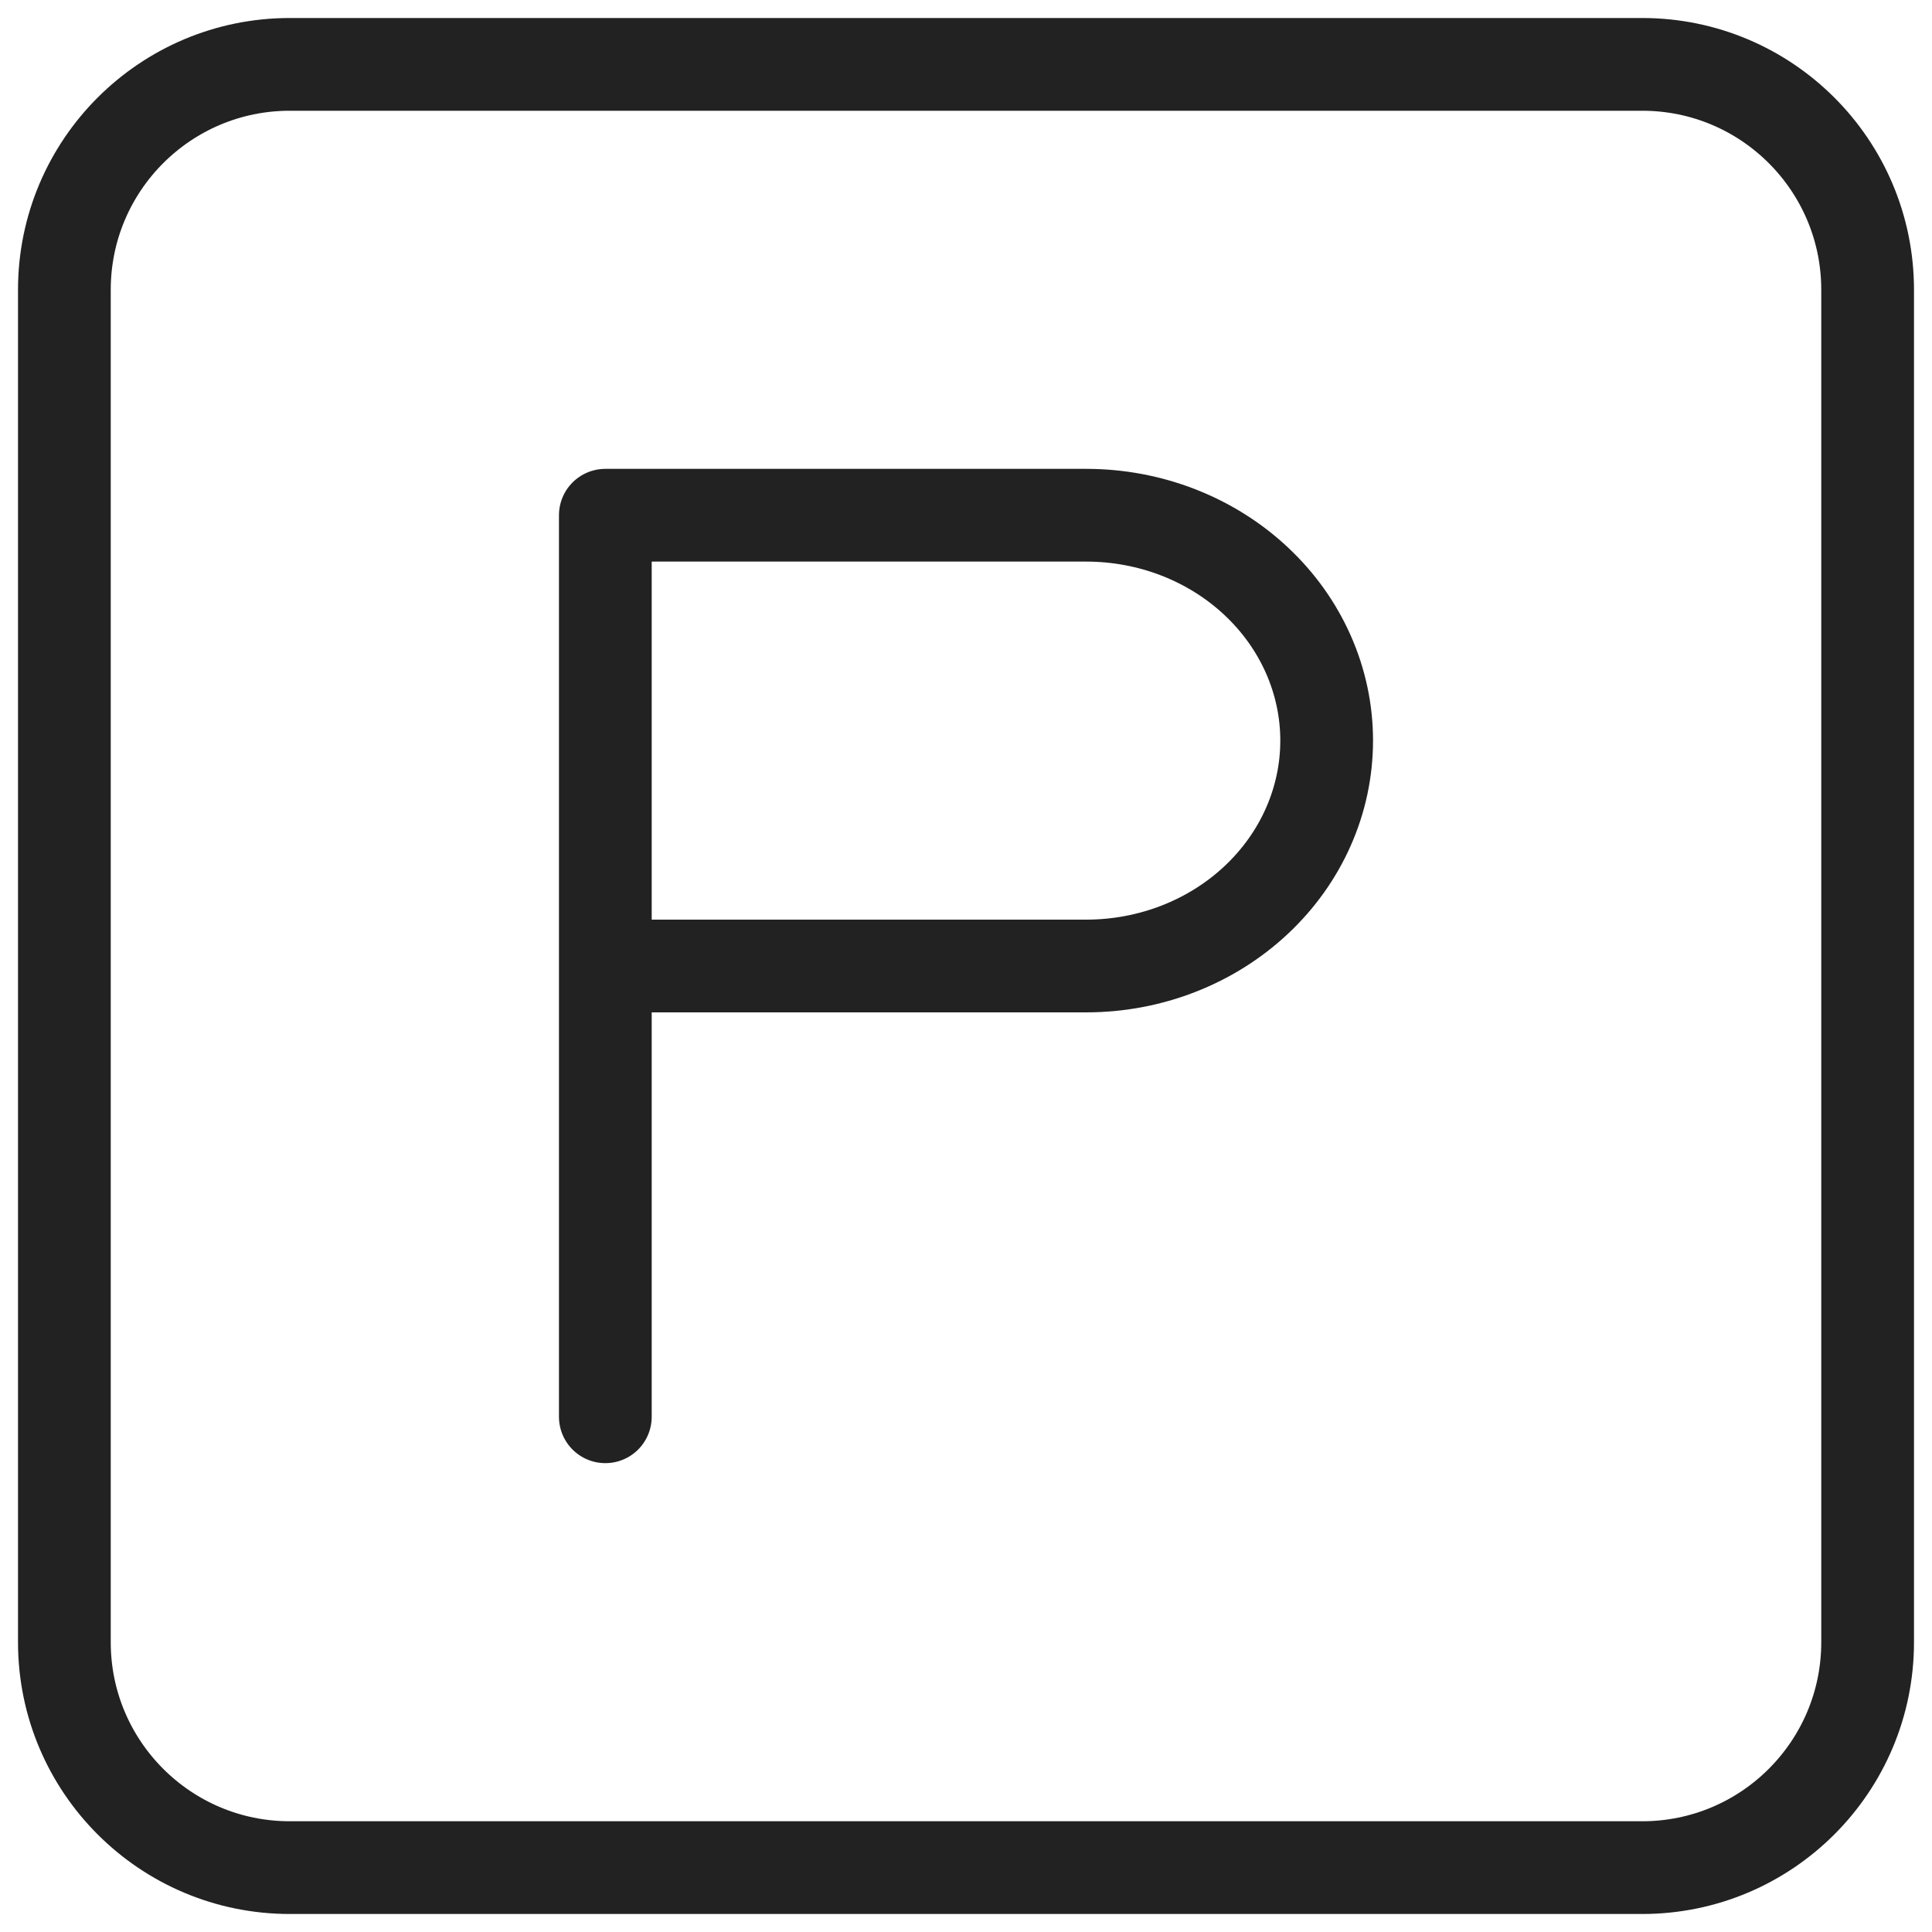 <svg width="25" height="25" viewBox="0 0 25 25" fill="none" xmlns="http://www.w3.org/2000/svg">
<path d="M21.25 0.833H3.75C2.139 0.833 0.833 2.139 0.833 3.75V21.25C0.833 22.861 2.139 24.167 3.75 24.167H21.25C22.861 24.167 24.167 22.861 24.167 21.25V3.75C24.167 2.139 22.861 0.833 21.25 0.833Z" stroke="#222222" stroke-width="1.2" stroke-linecap="round" stroke-linejoin="round"/>
<path d="M7.833 18.333V6.667H14.056C14.881 6.667 15.672 6.974 16.255 7.521C16.839 8.068 17.167 8.81 17.167 9.583C17.167 10.357 16.839 11.099 16.255 11.646C15.672 12.193 14.881 12.5 14.056 12.5H7.833" stroke="#222222" stroke-width="1.2" stroke-linecap="round" stroke-linejoin="round"/>
</svg>
